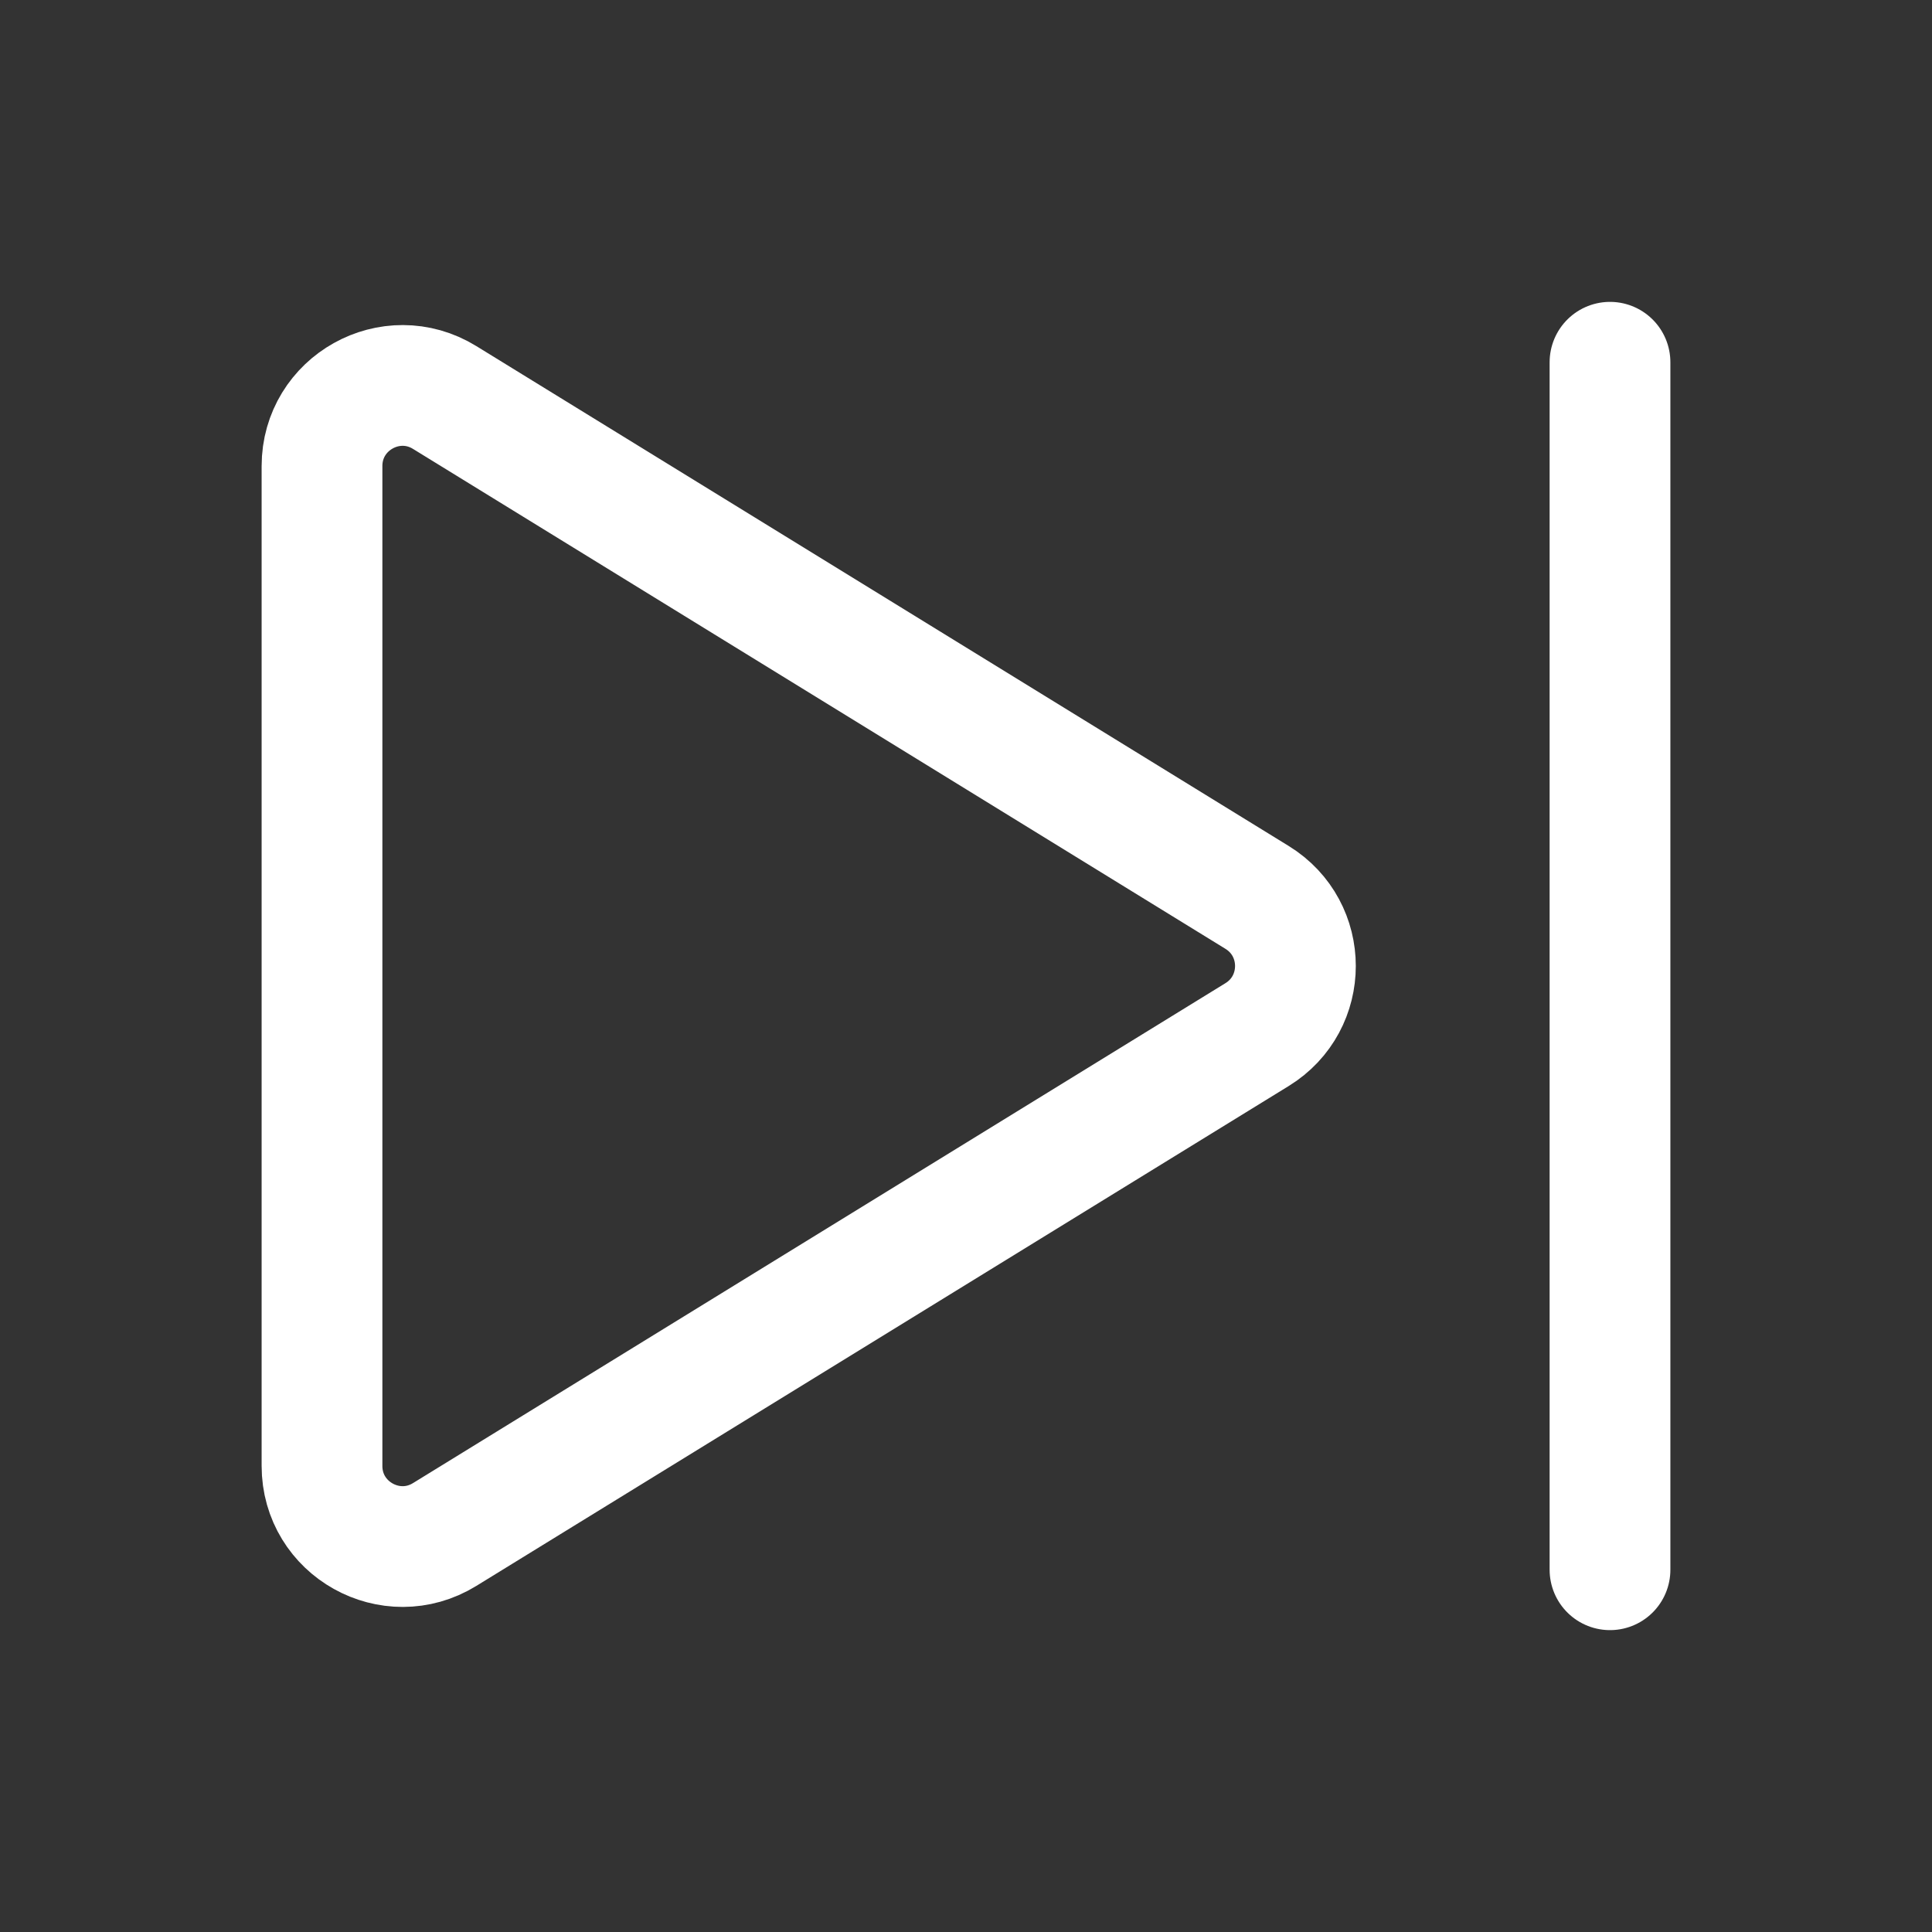 <svg xmlns="http://www.w3.org/2000/svg" width="30" height="30" viewBox="0 0 24 24" fill="none" class="injected-svg" data-src="https://cdn.hugeicons.com/icons/next-stroke-standard.svg" xmlns:xlink="http://www.w3.org/1999/xlink" role="img" color="#ffffff">
<rect x="0" y="0" width="24" height="24" fill="#333333" stroke="none"/>
<path d="M5.524 19.062C4.858 19.472 4 18.993 4 18.21V5.79C4 5.007 4.858 4.528 5.524 4.938L15.616 11.148C16.251 11.539 16.251 12.461 15.616 12.852L5.524 19.062Z" stroke="#ffffff" stroke-width="1.5" stroke-linejoin="round"></path>
<path d="M20 4.5L20 19.5" stroke="#ffffff" stroke-width="1.5" stroke-linecap="round" stroke-linejoin="round"></path>
</svg>